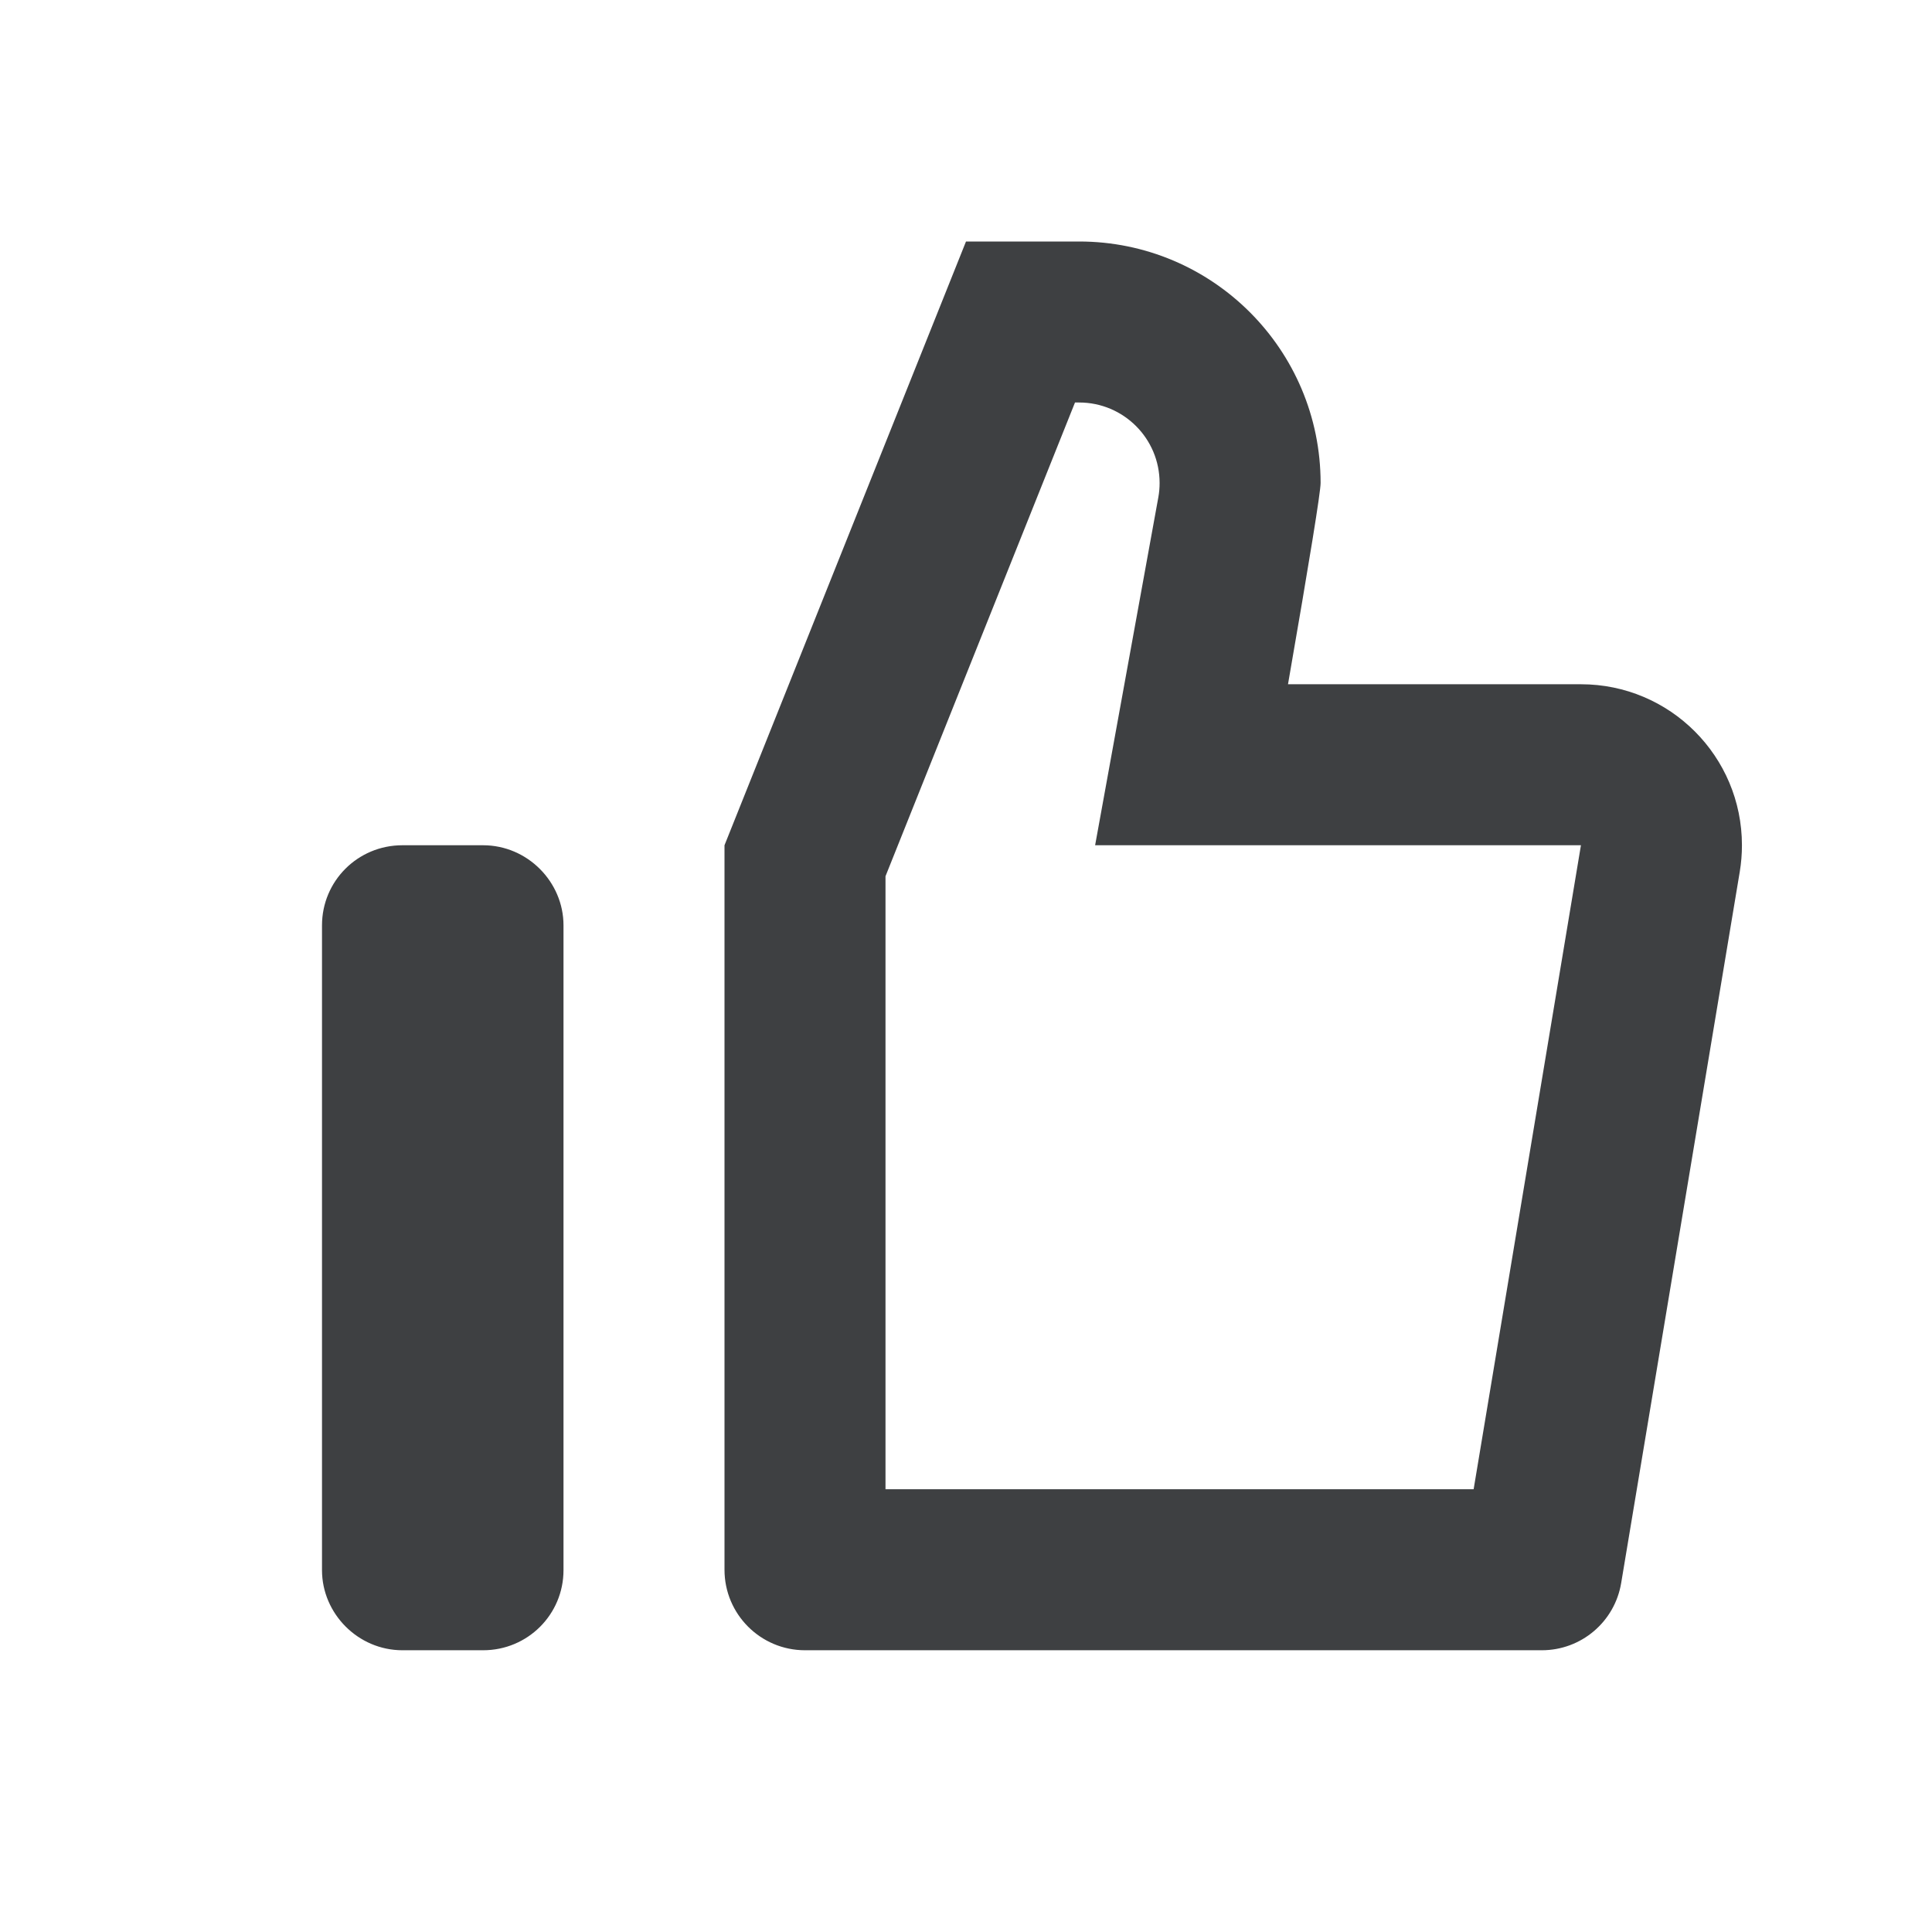 <svg xmlns="http://www.w3.org/2000/svg" width="24" height="24" viewBox="0 0 24 24">
  <path fill="#3E4042" fill-rule="evenodd" d="M4,11.495 C4,10.946 4.443,10.5 4.999,10.5 L6.001,10.5 C6.553,10.5 7,10.956 7,11.495 L7,19.505 C7,20.054 6.557,20.5 6.001,20.5 L4.999,20.5 C4.447,20.5 4,20.044 4,19.505 L4,11.495 Z M19.639,8.5 C20.744,8.5 21.639,9.395 21.639,10.5 C21.639,10.61 21.63,10.72 21.612,10.829 L20.139,19.664 C20.059,20.147 19.642,20.5 19.153,20.5 L10,20.5 C9.448,20.5 9,20.052 9,19.5 L9,10.5 L12,3 L13.405,3 C15.062,3 16.405,4.343 16.405,6 C16.405,6.112 16.27,6.945 16,8.5 L19.639,8.5 Z M11,10.885 L11,18.5 L18.306,18.5 L19.639,10.5 L13.604,10.5 L14.389,6.179 C14.4,6.12 14.405,6.06 14.405,6 C14.405,5.448 13.958,5 13.405,5 L13.354,5 L11,10.885 Z"/>
</svg>
